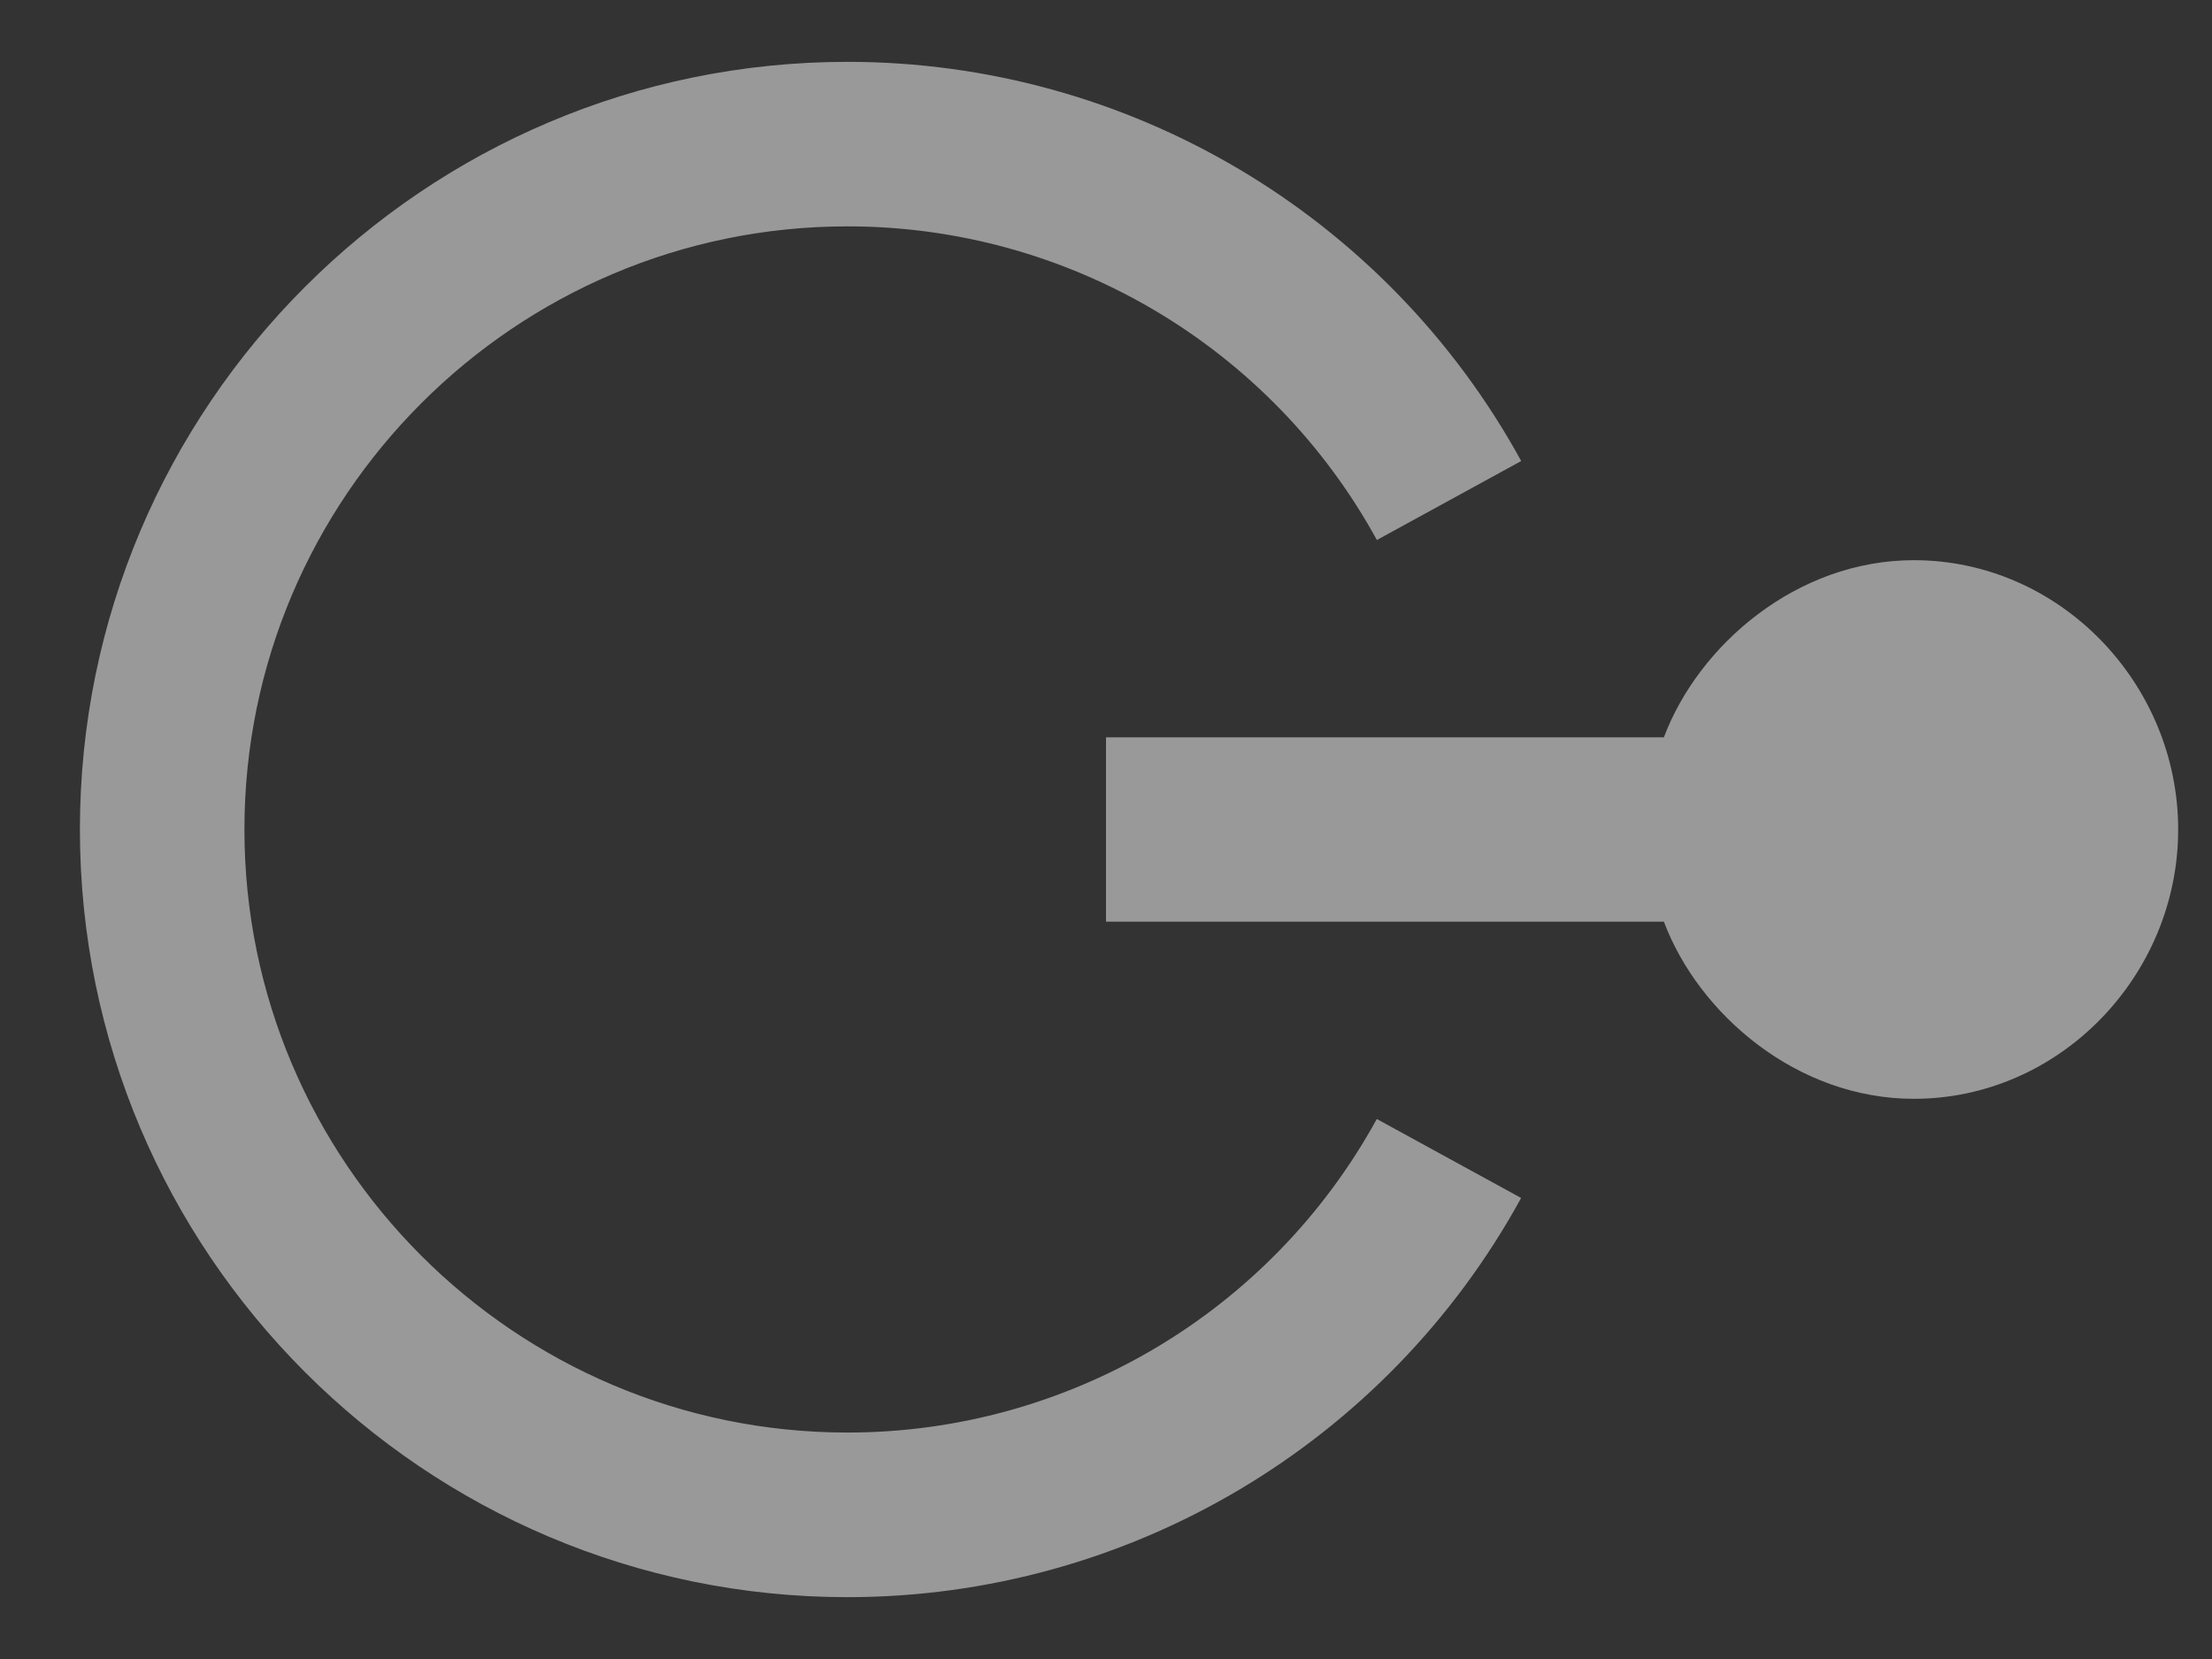 <?xml version="1.0" encoding="utf-8"?>
<!-- Generator: Adobe Illustrator 16.2.1, SVG Export Plug-In . SVG Version: 6.00 Build 0)  -->
<!DOCTYPE svg PUBLIC "-//W3C//DTD SVG 1.1//EN" "http://www.w3.org/Graphics/SVG/1.1/DTD/svg11.dtd">
<svg version="1.1" id="Layer_1" xmlns="http://www.w3.org/2000/svg" xmlns:xlink="http://www.w3.org/1999/xlink" x="0px" y="0px"
	 width="24px" height="18px" viewBox="0 0 24 18" enable-background="new 0 0 24 18" xml:space="preserve">
<rect x="0" y="0" width="24" height="18" fill="#333333" stroke="none"/>
<g opacity="0.5">
	<path fill="#FFFFFF" d="M9.195,17.329c-4.593,0-8.328-3.736-8.328-8.329s3.735-8.329,8.328-8.329c3.044,0,5.845,1.659,7.31,4.331
		l-1.566,0.857c-1.15-2.099-3.352-3.403-5.743-3.403C5.588,2.456,2.652,5.393,2.652,9s2.936,6.543,6.543,6.543
		c2.392,0,4.593-1.304,5.743-3.402l1.566,0.857C15.04,15.67,12.239,17.329,9.195,17.329z"/>
	<path fill="#FFFFFF" d="M20.765,6.078C19.494,6.078,18.429,7,18.053,8H12v2h6.053c0.376,1,1.441,1.922,2.712,1.922
		c1.584,0,2.868-1.338,2.868-2.922S22.349,6.078,20.765,6.078z"/>
</g>
<g>
</g>
<g>
</g>
<g>
</g>
<g>
</g>
<g>
</g>
<g>
</g>
<g>
</g>
<g>
</g>
<g>
</g>
<g>
</g>
<g>
</g>
<g>
</g>
<g>
</g>
<g>
</g>
<g>
</g>
</svg>
